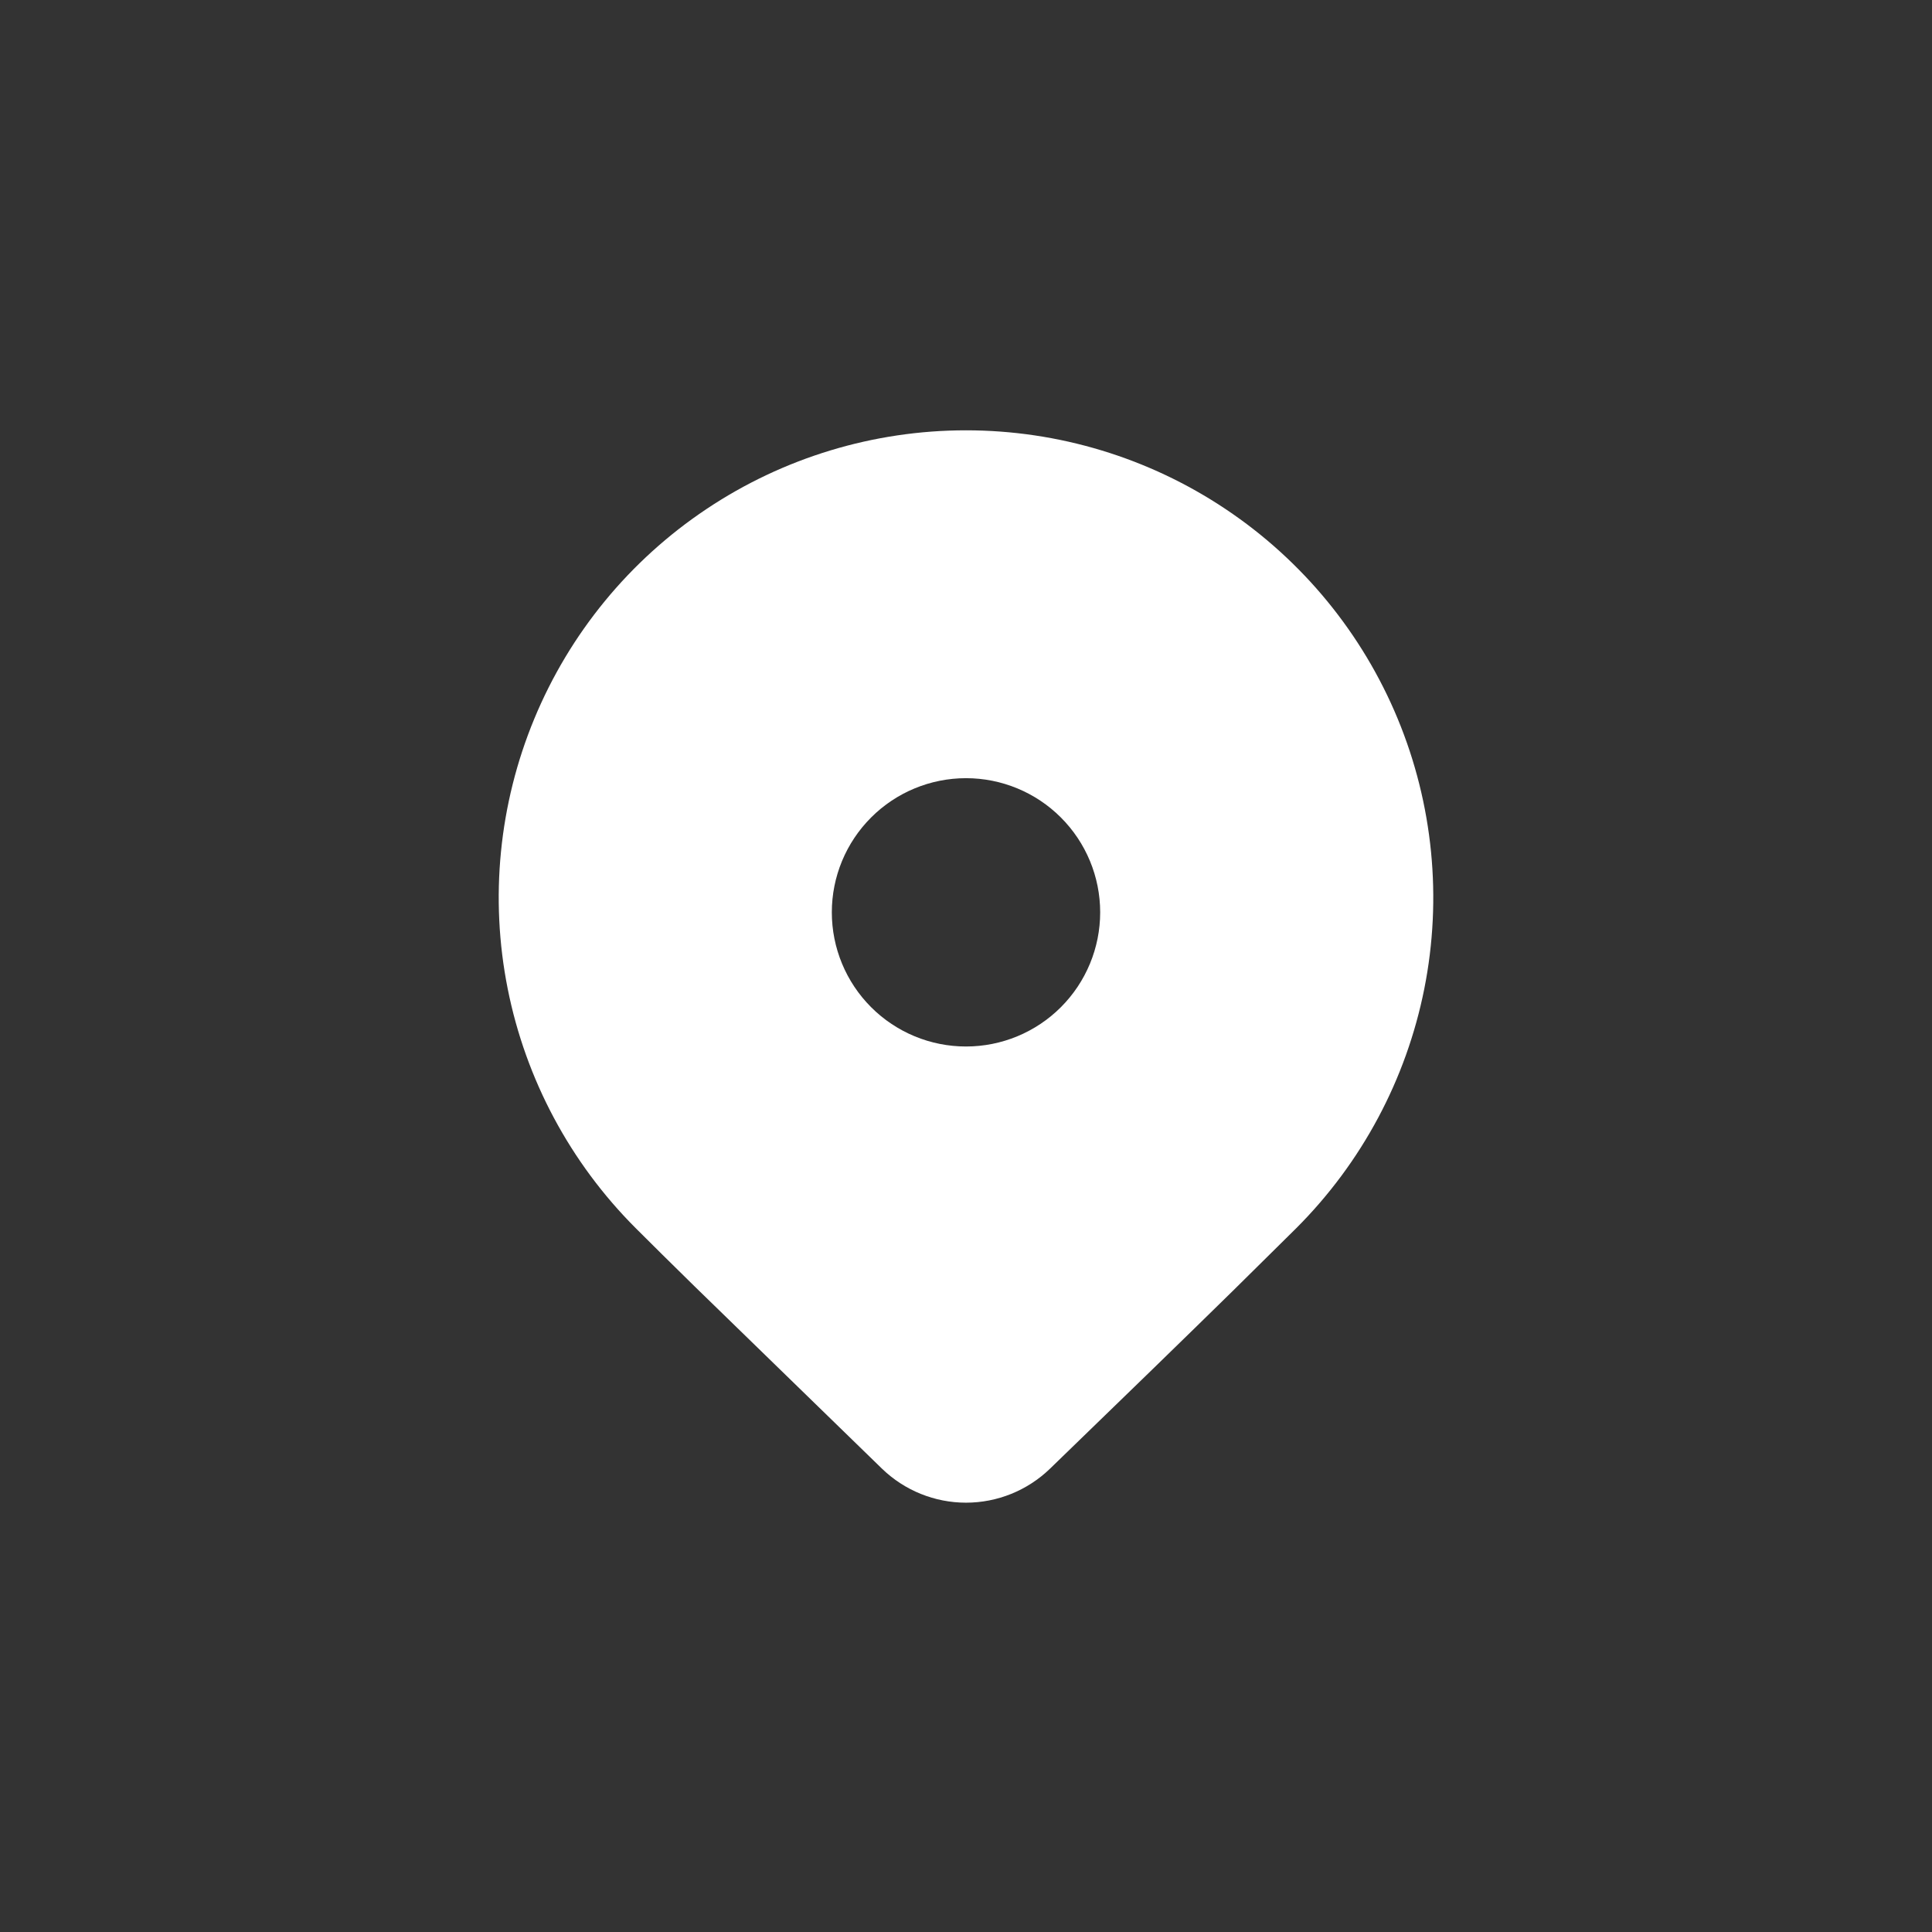 <svg width="60" height="60" viewBox="0 0 60 60" fill="none" xmlns="http://www.w3.org/2000/svg">
<rect x="0" y="0" width="60" height="60" fill="#333333" stroke="none"/>
<path d="M40.262 38.137L38.283 40.093C36.825 41.523 34.933 43.363 32.607 45.613C31.907 46.289 30.973 46.667 30 46.667C29.027 46.667 28.093 46.289 27.393 45.613L21.575 39.953C20.842 39.235 20.232 38.63 19.738 38.137C17.709 36.107 16.327 33.521 15.767 30.706C15.207 27.892 15.495 24.974 16.593 22.322C17.691 19.671 19.551 17.404 21.938 15.81C24.324 14.215 27.13 13.364 30 13.364C32.87 13.364 35.676 14.215 38.062 15.81C40.449 17.404 42.309 19.671 43.407 22.322C44.505 24.974 44.793 27.892 44.233 30.706C43.673 33.521 42.291 36.107 40.262 38.137ZM34.167 28.333C34.167 27.228 33.728 26.169 32.946 25.387C32.165 24.606 31.105 24.167 30 24.167C28.895 24.167 27.835 24.606 27.054 25.387C26.272 26.169 25.833 27.228 25.833 28.333C25.833 29.438 26.272 30.498 27.054 31.28C27.835 32.061 28.895 32.5 30 32.5C31.105 32.5 32.165 32.061 32.946 31.28C33.728 30.498 34.167 29.438 34.167 28.333Z" fill="white"/>
</svg>
